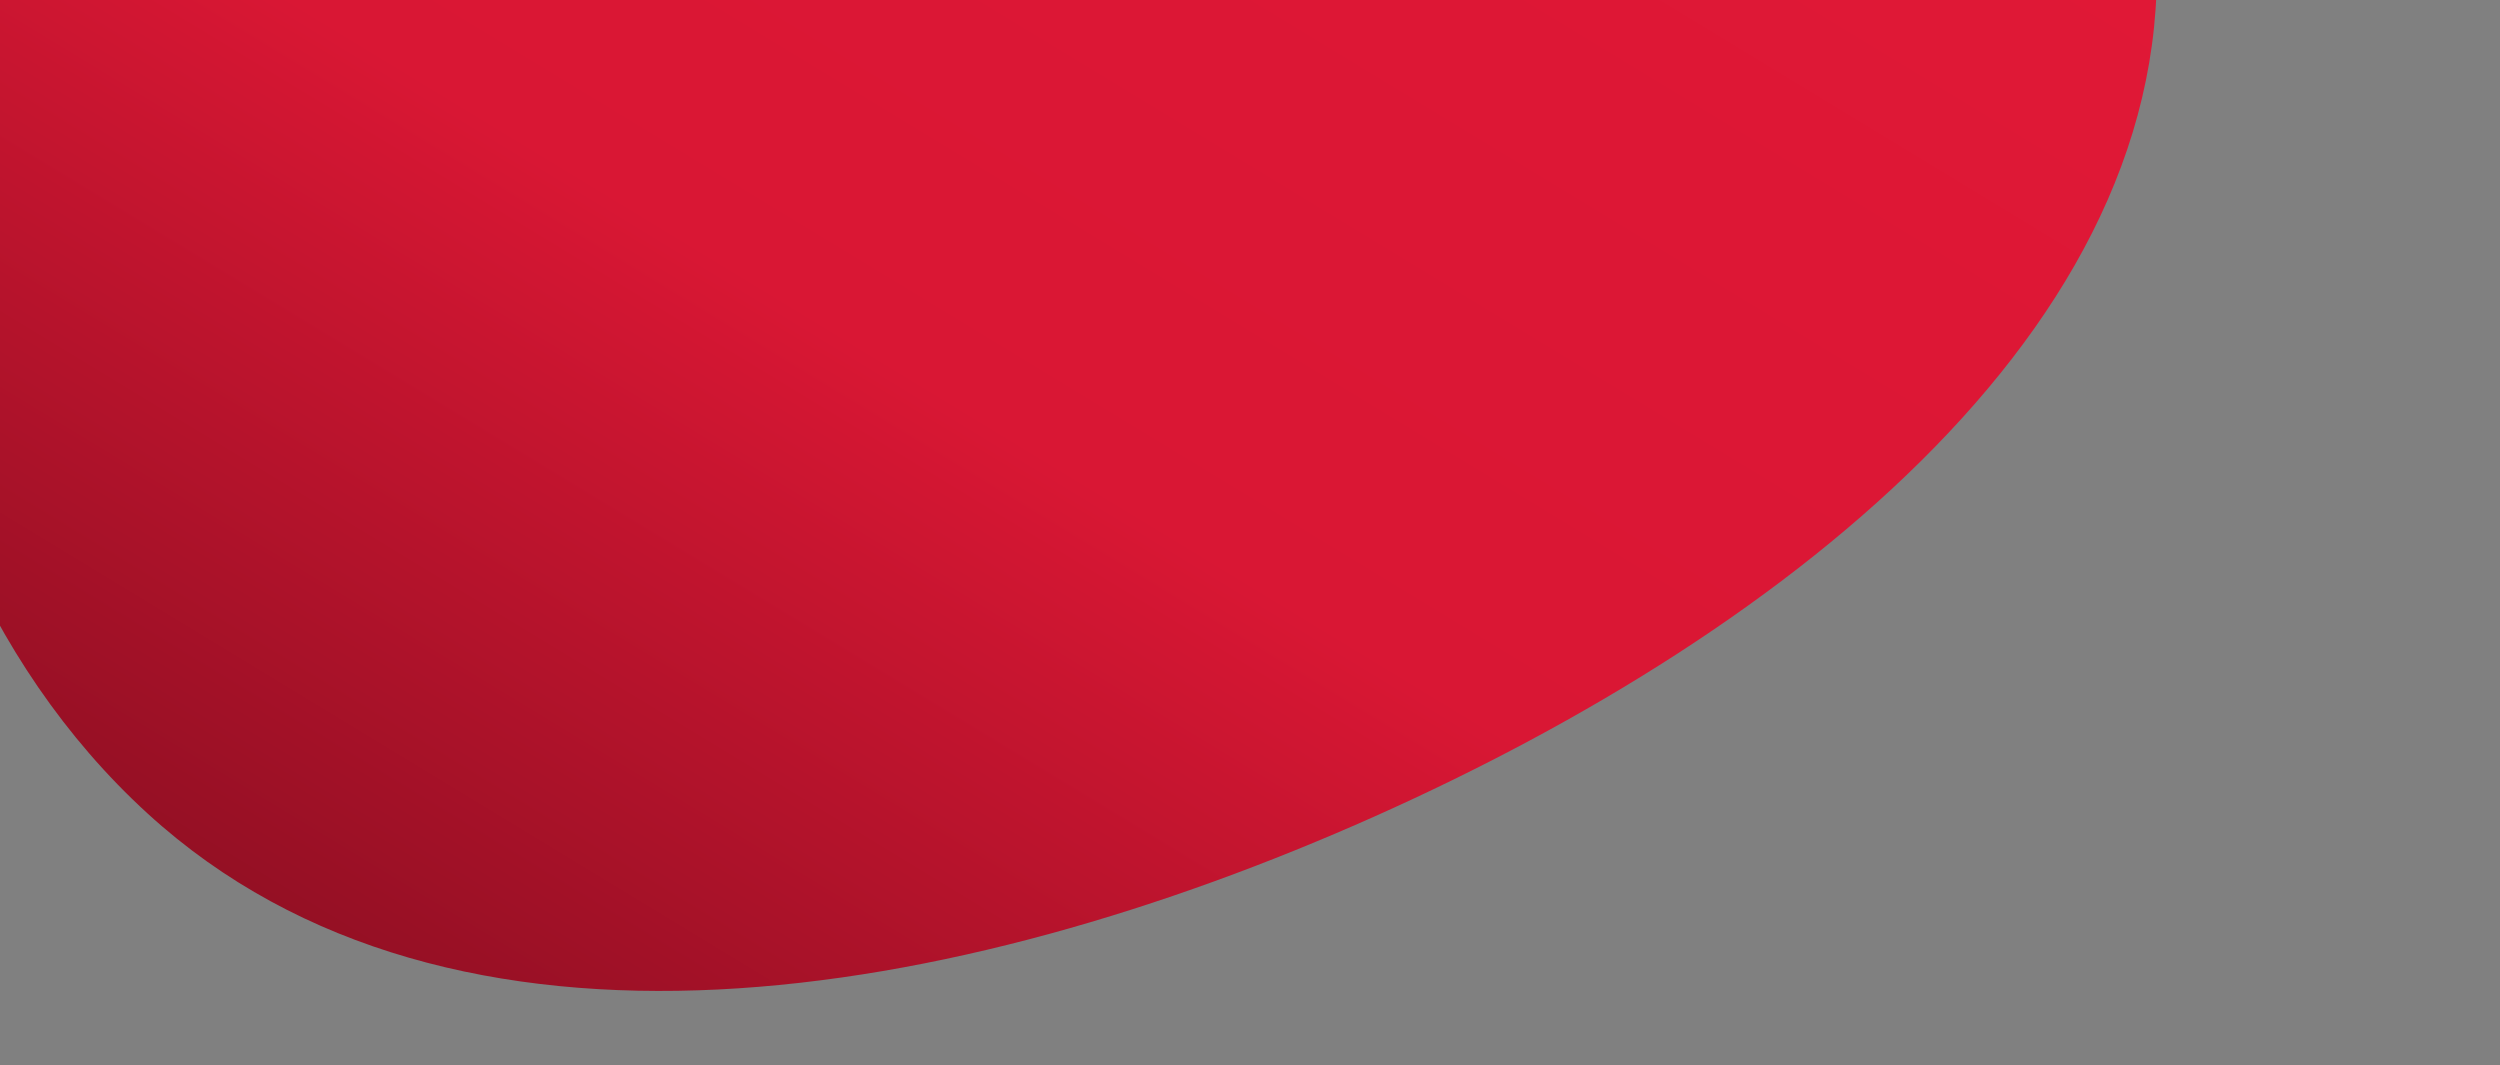 <?xml version="1.0" encoding="utf-8"?>
<svg id="master-artboard" viewBox="0 0 1021.531 435.208" version="1.1" xmlns="http://www.w3.org/2000/svg" x="0px" y="0px" style="enable-background:new 0 0 1400 980;" width="1021.531px" height="435.208px"><rect x="0" y="0" width="1021.531" height="435.208" fill="#808080" stroke="none"/><rect id="ee-background" x="0" y="0" width="1021.531" height="435.208" style="fill: white; fill-opacity: 0; pointer-events: none;"/><defs><style id="ee-google-fonts">@import url(https://fonts.googleapis.com/css?family=Fjalla+One:400|Roboto:100,100italic,300,300italic,400,400italic,500,500italic,700,700italic,900,900italic);</style><linearGradient id="paint0_linear" x1="246.821" y1="1714.05" x2="1232.98" y2="90.365" gradientUnits="userSpaceOnUse">
<stop stop-color="#720C1C"/>
<stop offset="0.455" stop-color="#D91734"/>
<stop offset="1" stop-color="#E31837"/>
</linearGradient></defs>











































<g transform="matrix(1, 0, 0, 1, -293.611, -475.208)">
		<path class="st13" d="M448.4,599.9" style="fill: rgb(223, 243, 251);"/>
	</g>





















































<g transform="matrix(0.559, 0, 0, 0.559, -152.932, -475.208)"><path fill-rule="evenodd" clip-rule="evenodd" d="M1278.6 1446.8C971.907 1583.69 604.011 1648.19 381.463 1444.75C140.527 1224.5 122.824 783.631 326.579 503.208C505.955 256.339 855.292 374.625 1162.78 417.63C1473 461.019 1819.63 507.763 1848.16 790.112C1877.51 1080.62 1582.02 1311.37 1278.6 1446.8Z" fill="url(#paint0_linear)" style="mix-blend-mode:multiply"/></g></svg>